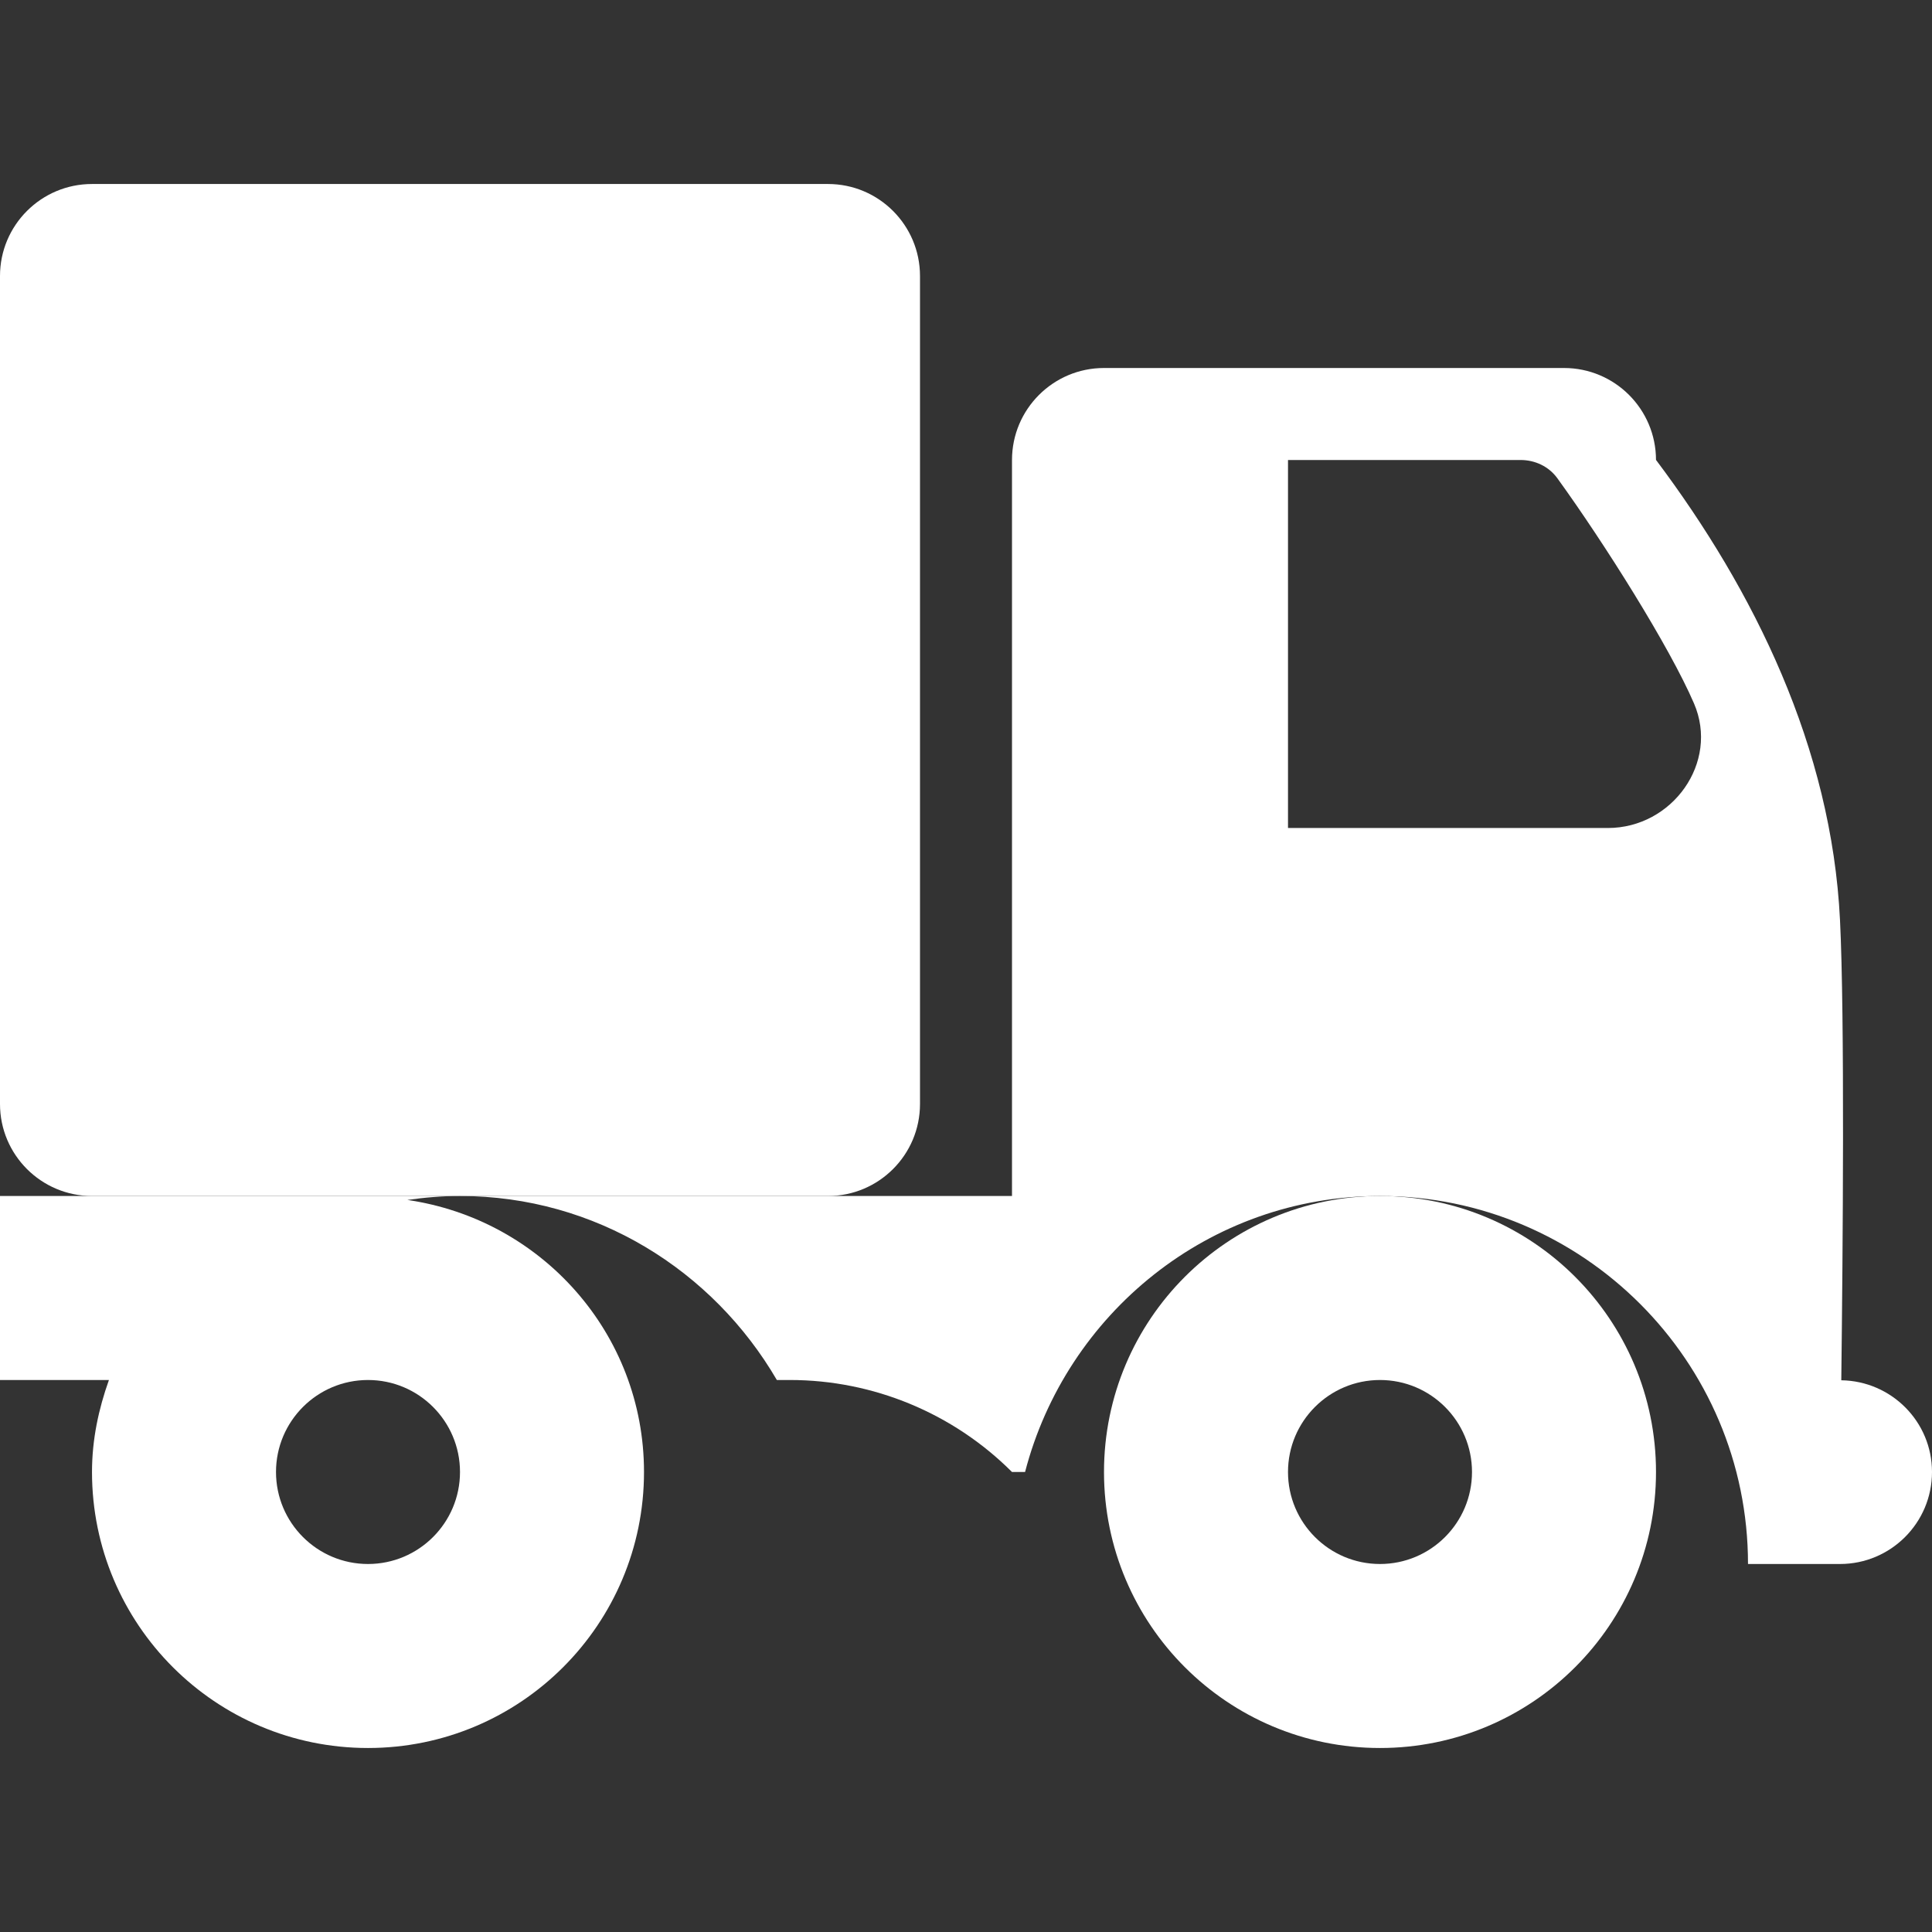 <?xml version="1.0" encoding="iso-8859-1"?>
<svg xmlns="http://www.w3.org/2000/svg" version="1.1" viewBox="0 0 21 21" enable-background="new 0 0 21 21"
     width="512px" height="512px">
    <rect x="0" y="0" width="21" height="21" fill="#333333" stroke="none"/>
    <g>
        <path d="m15,13c-1.657,0-3,1.343-3,3s1.343,3 3,3 3-1.343 3-3-1.343-3-3-3zm0,4c-0.552,0-1-0.448-1-1 0-0.552 0.448-1 1-1s1,0.448 1,1c0,0.552-0.448,1-1,1z"
              fill="#FFFFFF"/>
        <path d="M0,13v2h1.184C1.072,15.314,1,15.647,1,16c0,1.657,1.343,3,3,3s3-1.343,3-3c0-1.51-1.12-2.747-2.572-2.957   C4.615,13.016,4.805,13,5,13H0z M5,16c0,0.552-0.448,1-1,1s-1-0.448-1-1c0-0.552,0.448-1,1-1S5,15.448,5,16z"
              fill="#FFFFFF"/>
        <path d="M20.014,15.003C20.031,13.589,20.052,11.054,20,10c-0.092-1.874-0.932-3.579-2-5.001h0C17.999,4.447,17.552,4,17,4h-5   c-0.552,0-1,0.448-1,1v8H5c1.474,0,2.75,0.81,3.444,2h0.142c0.905,0,1.774,0.36,2.414,1h0.142c0.447-1.72,2-3,3.858-3   c2.206,0,4,1.794,4,4h1c0.552,0,1-0.448,1-1C21,15.453,20.559,15.011,20.014,15.003z M17.477,9H14V5h2.528   c0.159,0,0.308,0.071,0.401,0.2c0.513,0.71,1.217,1.827,1.484,2.446C18.69,8.288,18.177,9,17.477,9z"
              fill="#FFFFFF"/>
        <path d="M9,2H1C0.448,2,0,2.448,0,3v9c0,0.552,0.448,1,1,1h8c0.552,0,1-0.448,1-1V3C10,2.448,9.552,2,9,2z"
              fill="#FFFFFF"/>
    </g>
</svg>
